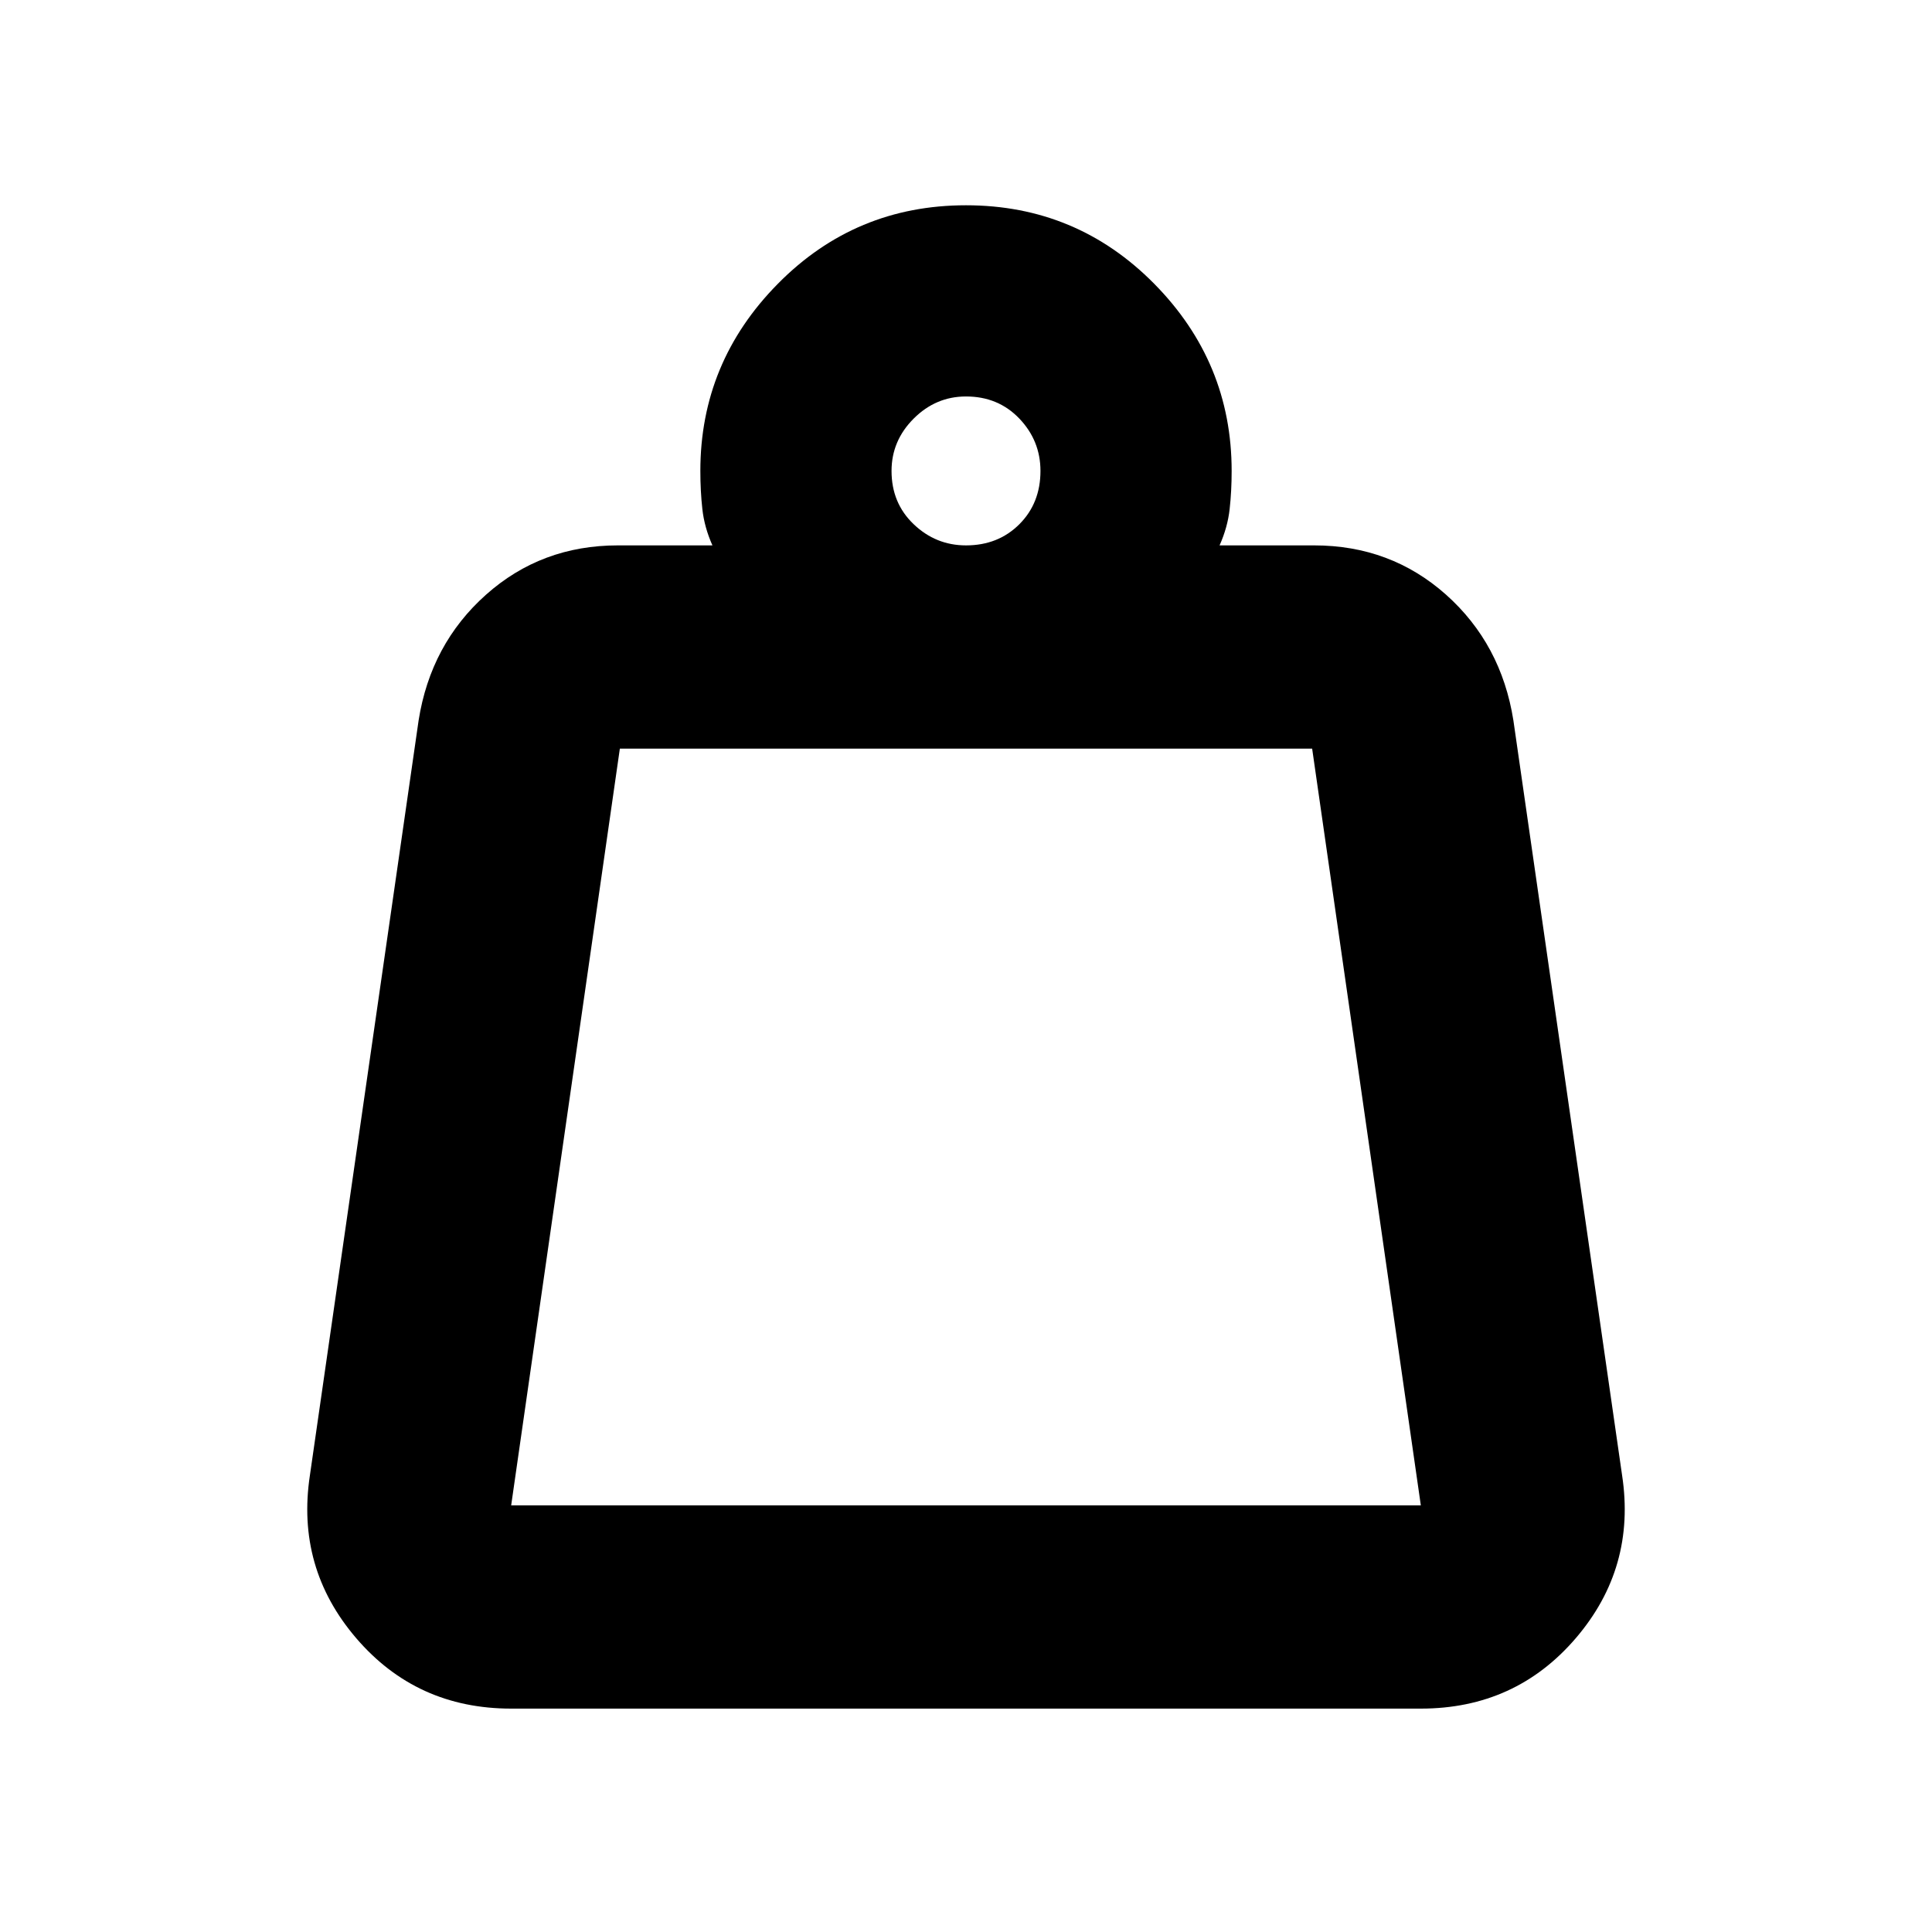 <svg xmlns="http://www.w3.org/2000/svg" height="24" width="24"><path d="M6.35 18.7h11.3L16.3 9.3H7.7l-1.35 9.4ZM12 6.775q.4 0 .663-.263.262-.262.262-.662 0-.375-.262-.65-.263-.275-.663-.275-.375 0-.65.275t-.275.65q0 .4.275.662.275.263.65.263Zm3.15 0h1.175q.95 0 1.638.612.687.613.837 1.563l1.35 9.375q.175 1.15-.575 2.025t-1.925.875H6.35q-1.175 0-1.925-.875t-.575-2.025L5.2 8.95q.15-.95.838-1.563.687-.612 1.637-.612H8.85q-.1-.225-.125-.45Q8.7 6.1 8.7 5.85q0-1.35.963-2.325.962-.975 2.337-.975 1.375 0 2.338.975.962.975.962 2.325 0 .25-.025.475-.025.225-.125.45ZM6.35 18.7h11.3Z"/></svg>